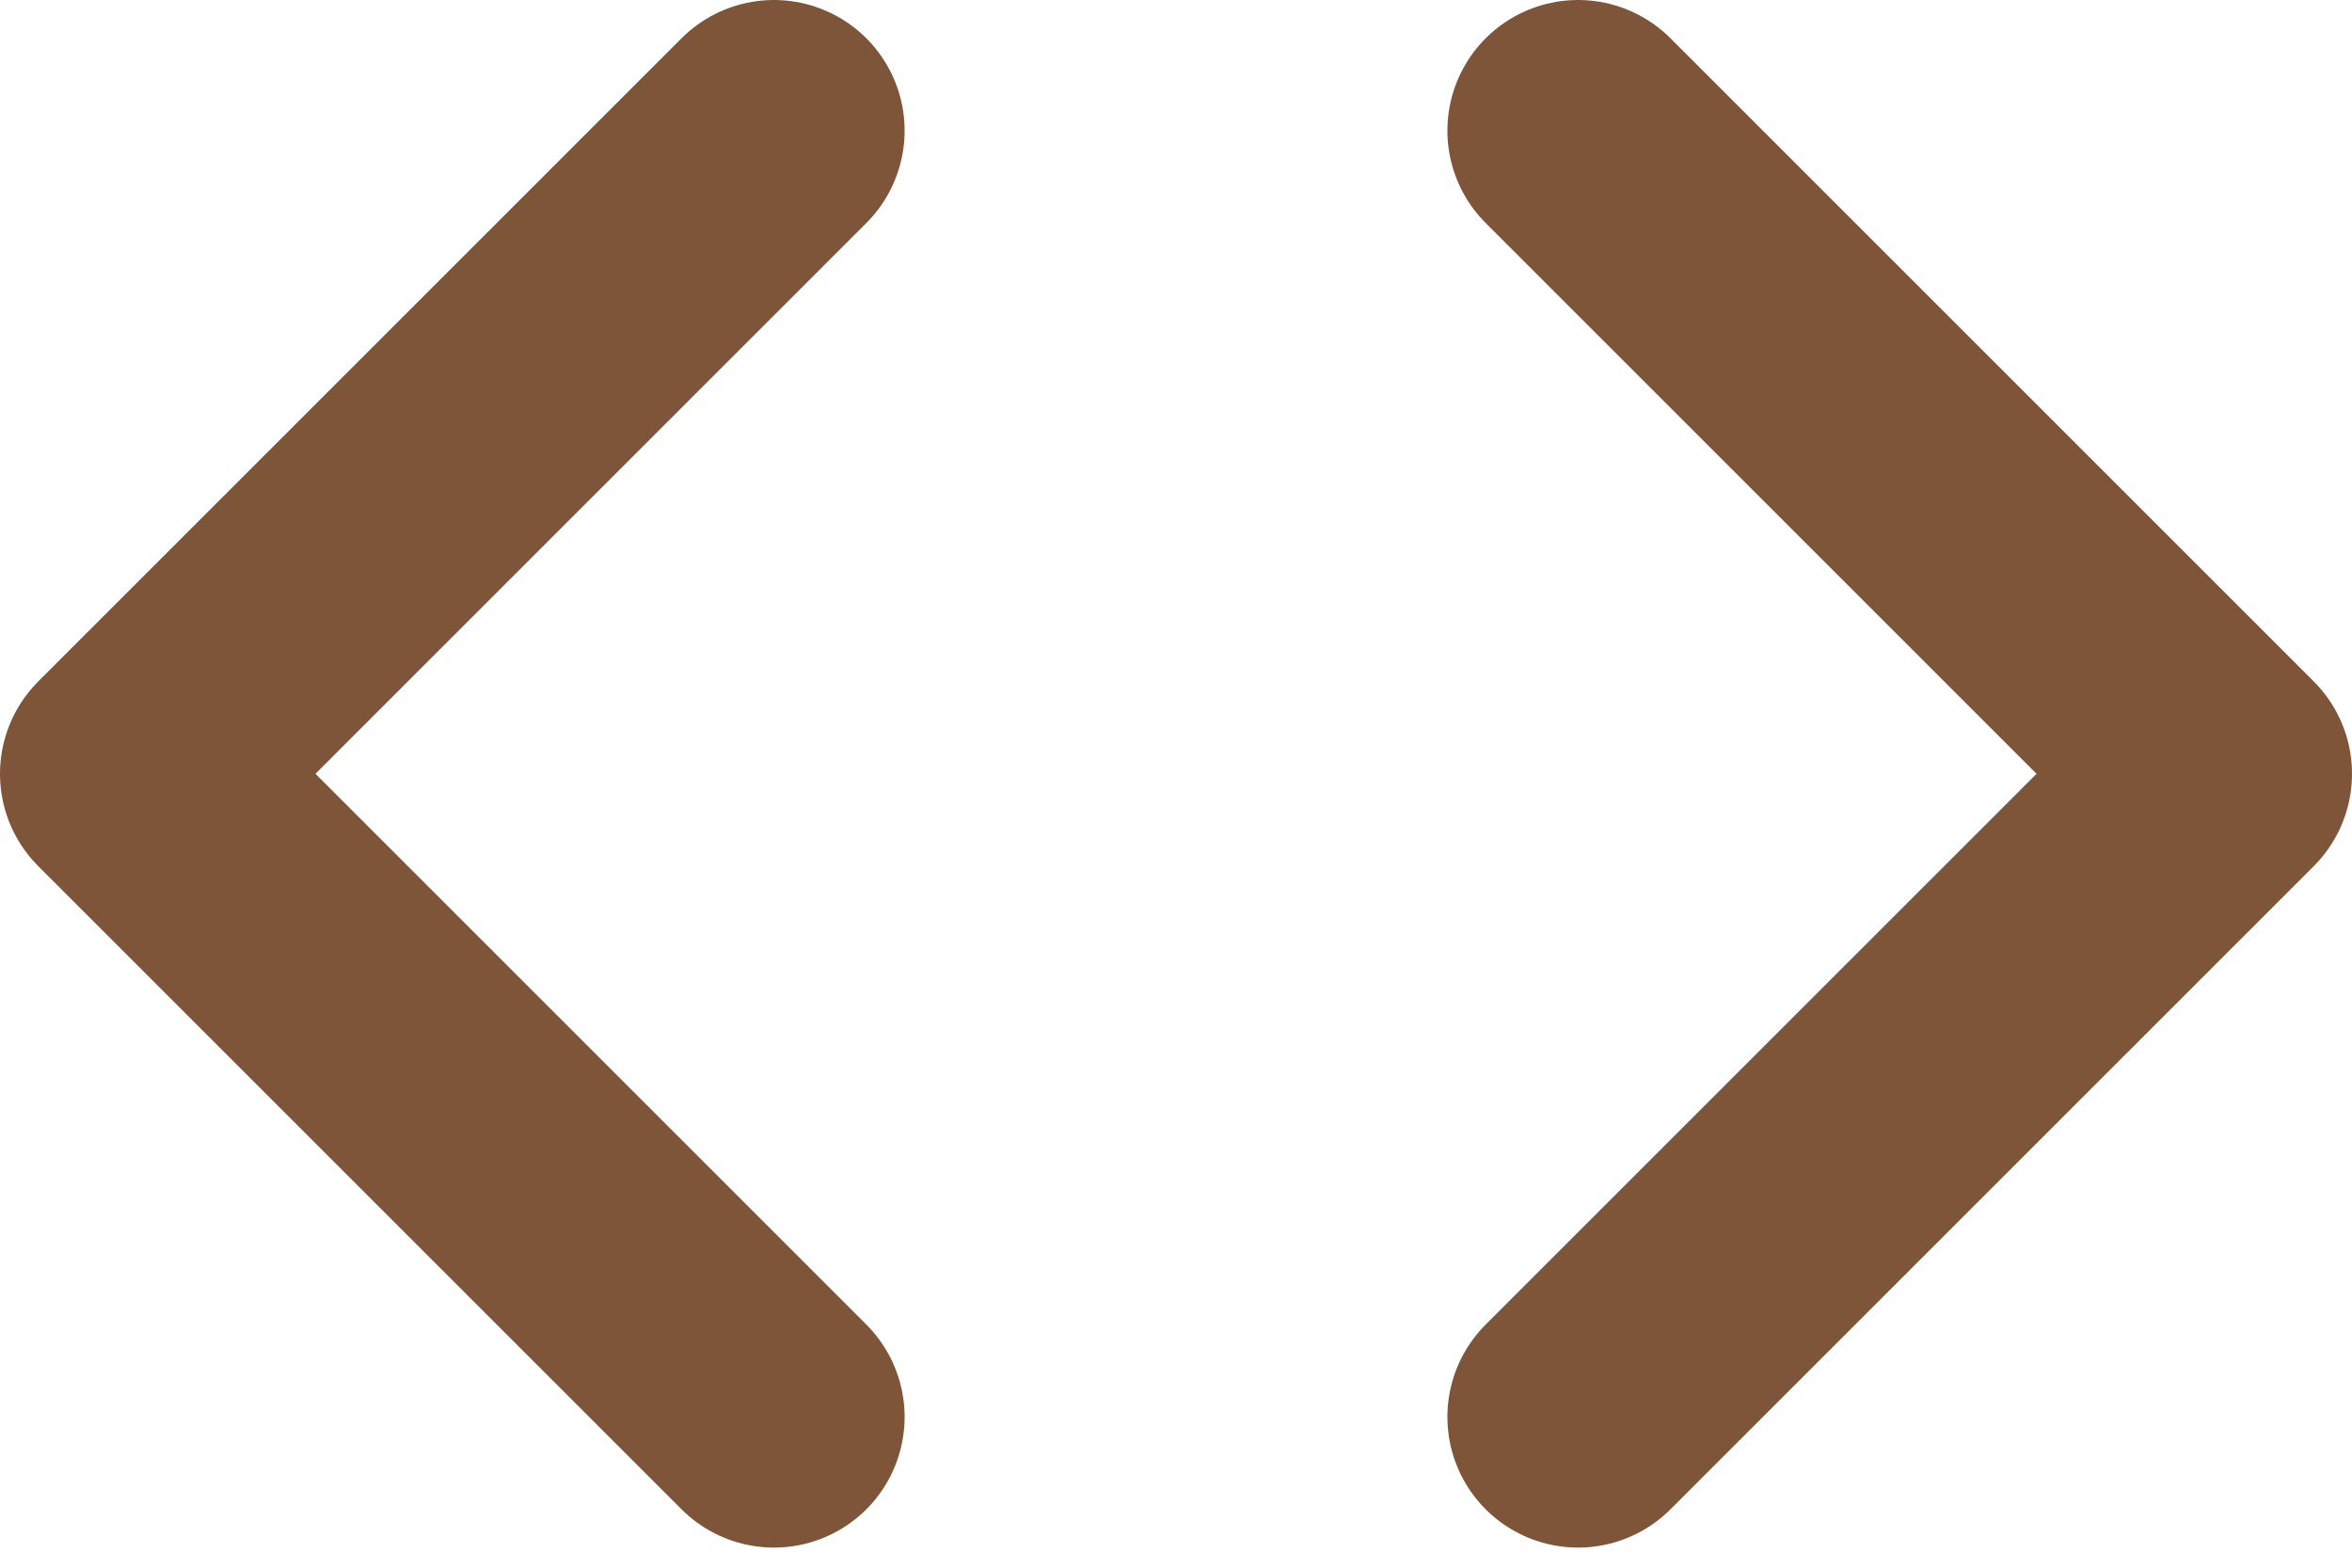 <svg width="36" height="24" viewBox="0 0 36 24" fill="none" xmlns="http://www.w3.org/2000/svg">
<path d="M11.846 2L2 11.846L11.846 21.692" stroke="#7F5539" stroke-width="4" stroke-linecap="round" stroke-linejoin="round"/>
<path d="M24.154 21.692L34 11.846L24.154 2" stroke="#7F5539" stroke-width="4" stroke-linecap="round" stroke-linejoin="round"/>
</svg>
